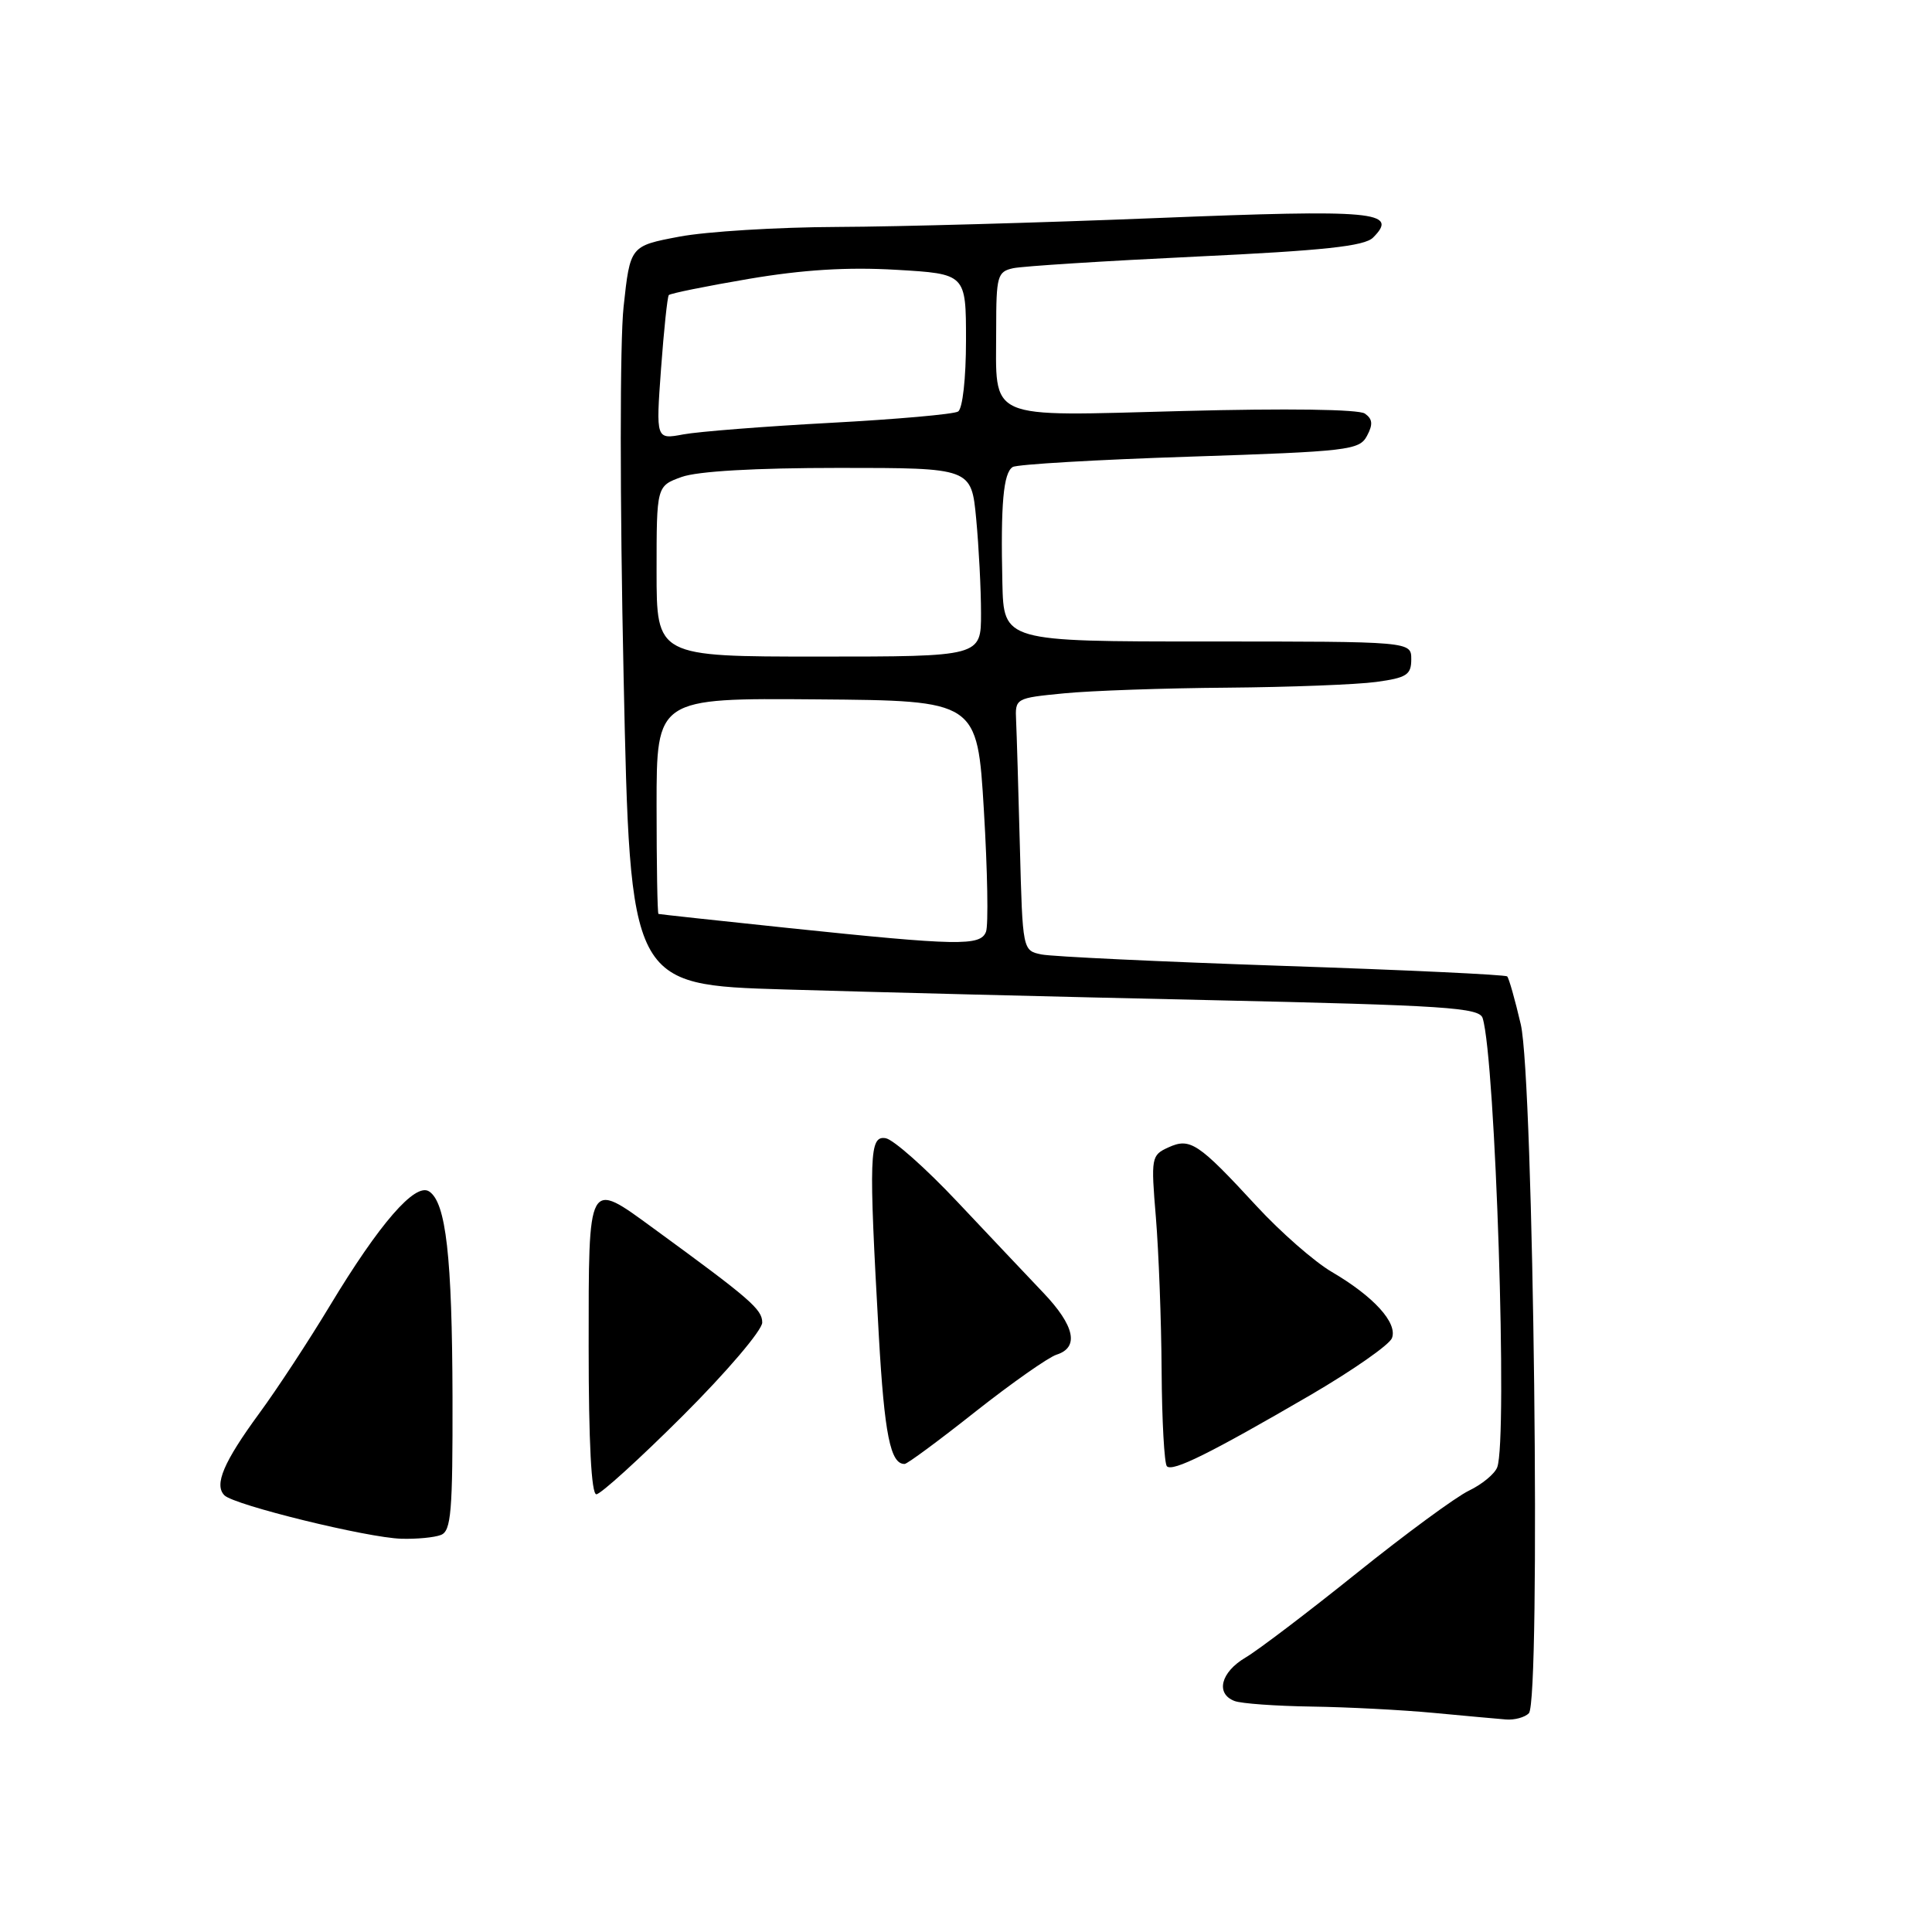 <?xml version="1.0" encoding="UTF-8" standalone="no"?>
<!DOCTYPE svg PUBLIC "-//W3C//DTD SVG 1.1//EN" "http://www.w3.org/Graphics/SVG/1.1/DTD/svg11.dtd" >
<svg xmlns="http://www.w3.org/2000/svg" xmlns:xlink="http://www.w3.org/1999/xlink" version="1.1" viewBox="0 0 256 256">
 <g >
 <path fill="currentColor"
d=" M 202.58 227.02 C 204.18 225.42 203.22 143.04 201.51 135.73 C 200.75 132.47 199.94 129.61 199.71 129.38 C 199.49 129.15 186.07 128.52 169.90 127.98 C 153.73 127.43 139.38 126.75 138.00 126.47 C 135.50 125.95 135.50 125.94 135.14 112.22 C 134.94 104.68 134.72 97.15 134.64 95.50 C 134.50 92.52 134.54 92.50 141.00 91.87 C 144.57 91.52 154.30 91.18 162.61 91.12 C 170.92 91.05 179.81 90.71 182.36 90.36 C 186.39 89.81 187.00 89.42 187.00 87.36 C 187.00 85.00 187.00 85.00 160.00 85.00 C 133.00 85.00 133.00 85.00 132.82 77.25 C 132.58 66.78 132.95 62.65 134.19 61.88 C 134.76 61.53 145.32 60.91 157.64 60.51 C 178.69 59.82 180.12 59.65 181.13 57.76 C 181.95 56.23 181.88 55.52 180.85 54.80 C 180.04 54.23 170.47 54.10 156.80 54.46 C 130.31 55.15 132.00 55.89 132.00 43.58 C 132.00 36.57 132.16 36.00 134.25 35.54 C 135.49 35.27 146.39 34.58 158.49 34.00 C 175.44 33.20 180.81 32.62 181.94 31.48 C 185.40 28.02 182.20 27.73 153.34 28.89 C 138.03 29.51 118.97 30.04 111.00 30.07 C 103.03 30.10 93.58 30.68 90.00 31.36 C 83.50 32.59 83.50 32.59 82.63 40.64 C 82.13 45.22 82.13 66.33 82.63 89.60 C 83.50 130.50 83.50 130.50 104.00 131.11 C 115.28 131.45 140.58 132.09 160.23 132.52 C 191.59 133.22 196.03 133.51 196.46 134.91 C 198.16 140.40 199.79 190.77 198.39 194.42 C 198.06 195.30 196.37 196.69 194.64 197.52 C 192.91 198.35 186.23 203.26 179.78 208.44 C 173.34 213.61 166.70 218.66 165.03 219.64 C 161.75 221.58 161.04 224.42 163.58 225.39 C 164.45 225.73 169.06 226.06 173.83 226.13 C 178.60 226.20 185.88 226.58 190.00 226.97 C 194.12 227.36 198.42 227.75 199.55 227.84 C 200.68 227.93 202.04 227.56 202.58 227.02 Z  M 58.42 203.39 C 59.78 202.87 59.99 200.33 59.96 185.14 C 59.91 166.50 59.10 159.33 56.86 157.87 C 55.02 156.66 50.27 162.14 43.72 173.00 C 40.90 177.68 36.69 184.10 34.35 187.28 C 29.63 193.73 28.34 196.74 29.74 198.14 C 31.03 199.43 48.67 203.76 53.17 203.89 C 55.19 203.95 57.55 203.73 58.42 203.39 Z  M 90.52 187.55 C 96.30 181.78 101.00 176.26 101.00 175.24 C 101.00 173.49 99.43 172.13 86.61 162.78 C 77.83 156.37 78.00 156.05 78.00 178.50 C 78.00 191.12 78.36 198.00 79.02 198.00 C 79.58 198.00 84.76 193.30 90.52 187.55 Z  M 173.66 184.84 C 179.24 181.58 184.09 178.20 184.44 177.31 C 185.21 175.29 182.03 171.79 176.46 168.53 C 174.17 167.19 169.68 163.26 166.49 159.80 C 158.76 151.42 157.70 150.72 154.81 152.04 C 152.55 153.07 152.50 153.38 153.16 161.30 C 153.53 165.81 153.88 174.94 153.92 181.58 C 153.96 188.23 154.28 193.95 154.62 194.29 C 155.38 195.05 160.33 192.60 173.66 184.84 Z  M 129.25 187.05 C 134.07 183.25 138.91 179.85 140.00 179.50 C 143.03 178.54 142.41 175.67 138.25 171.30 C 136.19 169.13 131.06 163.71 126.86 159.25 C 122.66 154.79 118.39 151.00 117.36 150.82 C 115.18 150.45 115.10 152.97 116.45 177.00 C 117.19 190.08 117.99 194.03 119.87 193.98 C 120.22 193.98 124.44 190.86 129.25 187.05 Z  M 104.50 122.97 C 95.15 121.99 87.39 121.15 87.25 121.10 C 87.11 121.04 87.00 114.59 87.00 106.75 C 87.00 92.50 87.00 92.50 108.25 92.67 C 129.50 92.84 129.50 92.84 130.37 107.38 C 130.85 115.38 130.98 122.61 130.65 123.46 C 129.92 125.38 126.99 125.32 104.50 122.97 Z  M 87.00 75.70 C 87.00 64.40 87.00 64.40 90.32 63.20 C 92.43 62.44 100.04 62.00 111.18 62.00 C 128.71 62.00 128.71 62.00 129.35 68.75 C 129.70 72.46 129.99 78.09 129.99 81.25 C 130.00 87.00 130.00 87.00 108.50 87.00 C 87.00 87.00 87.00 87.00 87.00 75.70 Z  M 87.59 48.87 C 87.97 43.72 88.43 39.32 88.62 39.10 C 88.81 38.88 93.59 37.91 99.24 36.95 C 106.39 35.74 112.30 35.37 118.75 35.75 C 128.00 36.29 128.00 36.29 128.00 45.09 C 128.00 50.14 127.55 54.16 126.95 54.53 C 126.38 54.89 118.76 55.56 110.03 56.03 C 101.30 56.50 92.53 57.19 90.54 57.56 C 86.91 58.24 86.91 58.24 87.59 48.87 Z "/>
</g>
</svg>